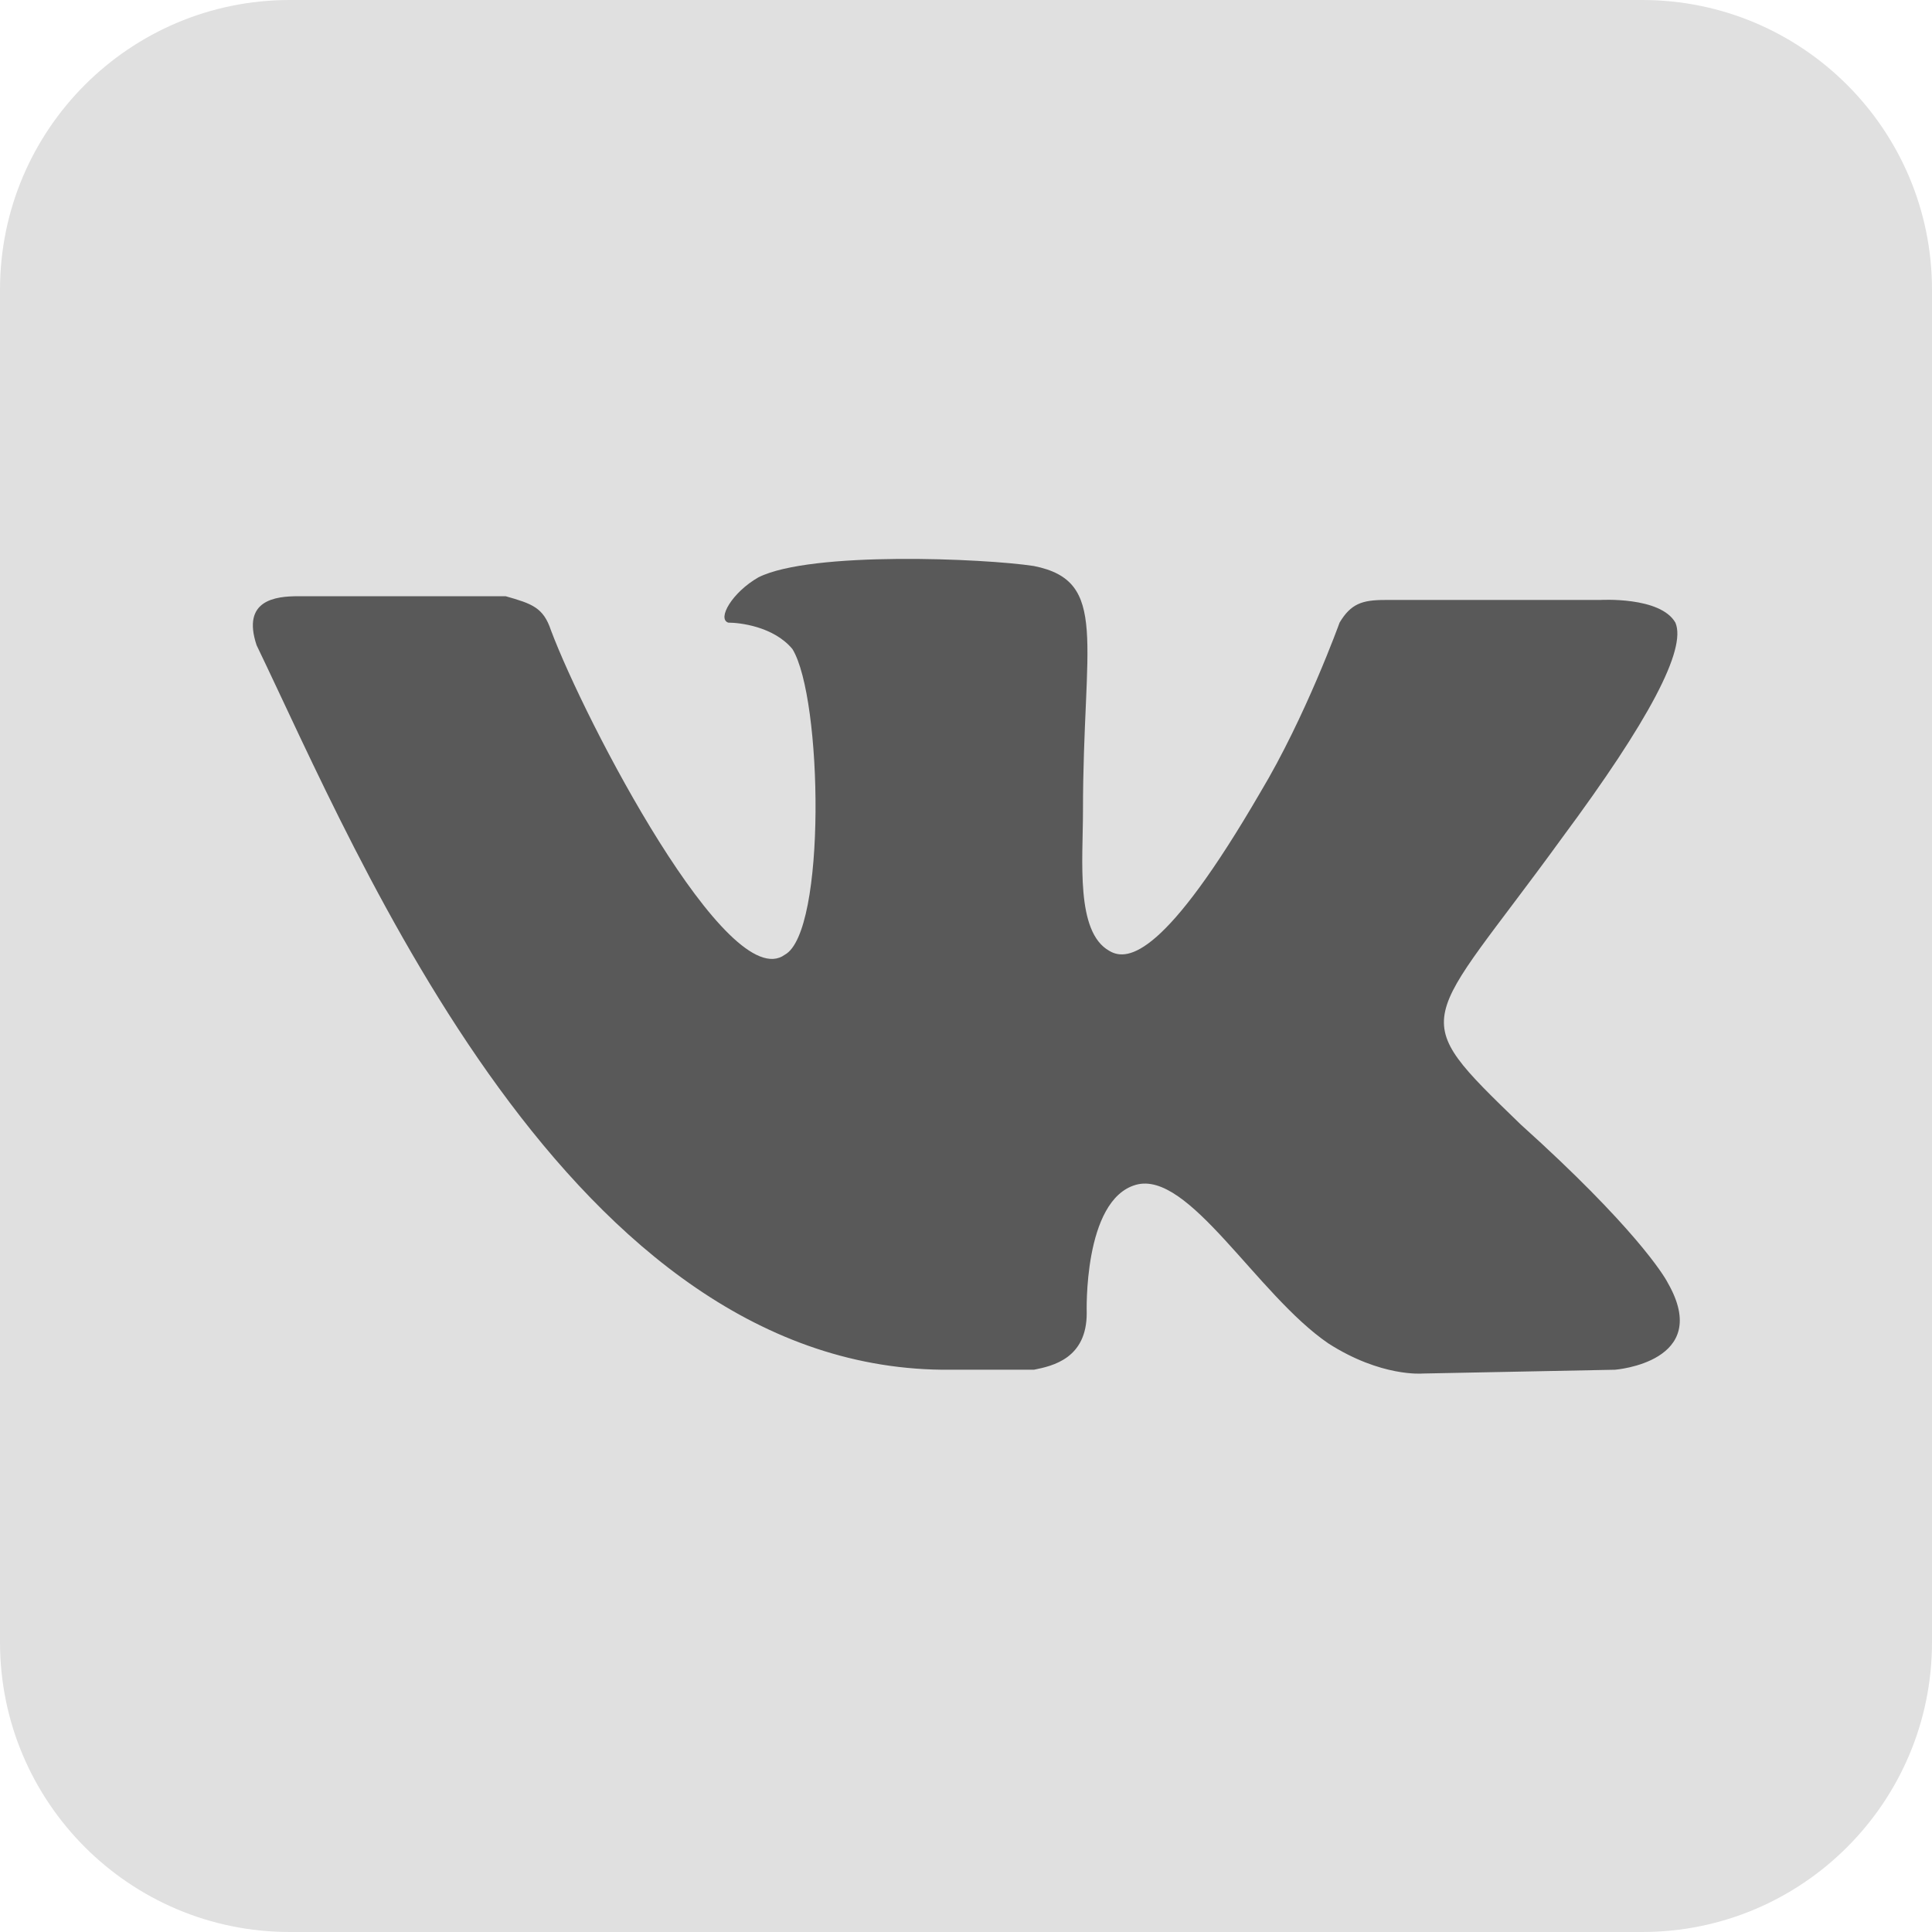 <svg width="33" height="33" viewBox="0 0 33 33" fill="none" xmlns="http://www.w3.org/2000/svg">
<g clip-path="url(#clip0_40_4750)">
<path d="M28.05 0H4.95C2.216 0 0 2.216 0 4.95V28.05C0 30.784 2.216 33 4.95 33H28.05C30.784 33 33 30.784 33 28.05V4.95C33 2.216 30.784 0 28.05 0Z" fill="#E0E0E0"/>
<path d="M17.66 23.396C17.982 23.332 18.562 23.203 18.562 22.43C18.562 22.43 18.498 20.496 19.4 20.238C20.303 19.98 21.463 22.107 22.687 22.945C23.59 23.525 24.299 23.461 24.299 23.461L27.586 23.396C27.586 23.396 29.262 23.267 28.488 21.914C28.424 21.785 27.908 20.947 25.975 19.207C23.977 17.273 24.299 17.596 26.683 14.309C28.166 12.31 28.811 11.086 28.617 10.635C28.359 10.184 27.328 10.248 27.328 10.248H23.654C23.267 10.248 23.074 10.312 22.881 10.635C22.881 10.635 22.301 12.246 21.527 13.535C19.916 16.307 19.271 16.436 18.949 16.242C18.369 15.92 18.498 14.695 18.498 13.857C18.498 10.957 18.949 9.926 17.66 9.668C16.822 9.539 13.857 9.41 12.955 9.861C12.504 10.119 12.246 10.57 12.439 10.635C12.633 10.635 13.213 10.699 13.535 11.086C14.051 11.924 14.115 15.92 13.406 16.307C12.439 17.016 9.99 12.31 9.41 10.764C9.281 10.377 9.088 10.312 8.637 10.184H5.092C4.705 10.184 4.125 10.248 4.383 11.021C6.123 14.631 9.732 23.461 16.242 23.396H17.66Z" fill="#595959"/>
</g>
<defs>
<clipPath id="clip0_40_4750">
<rect width="33" height="33" fill="white"/>
</clipPath>
</defs>
</svg>
